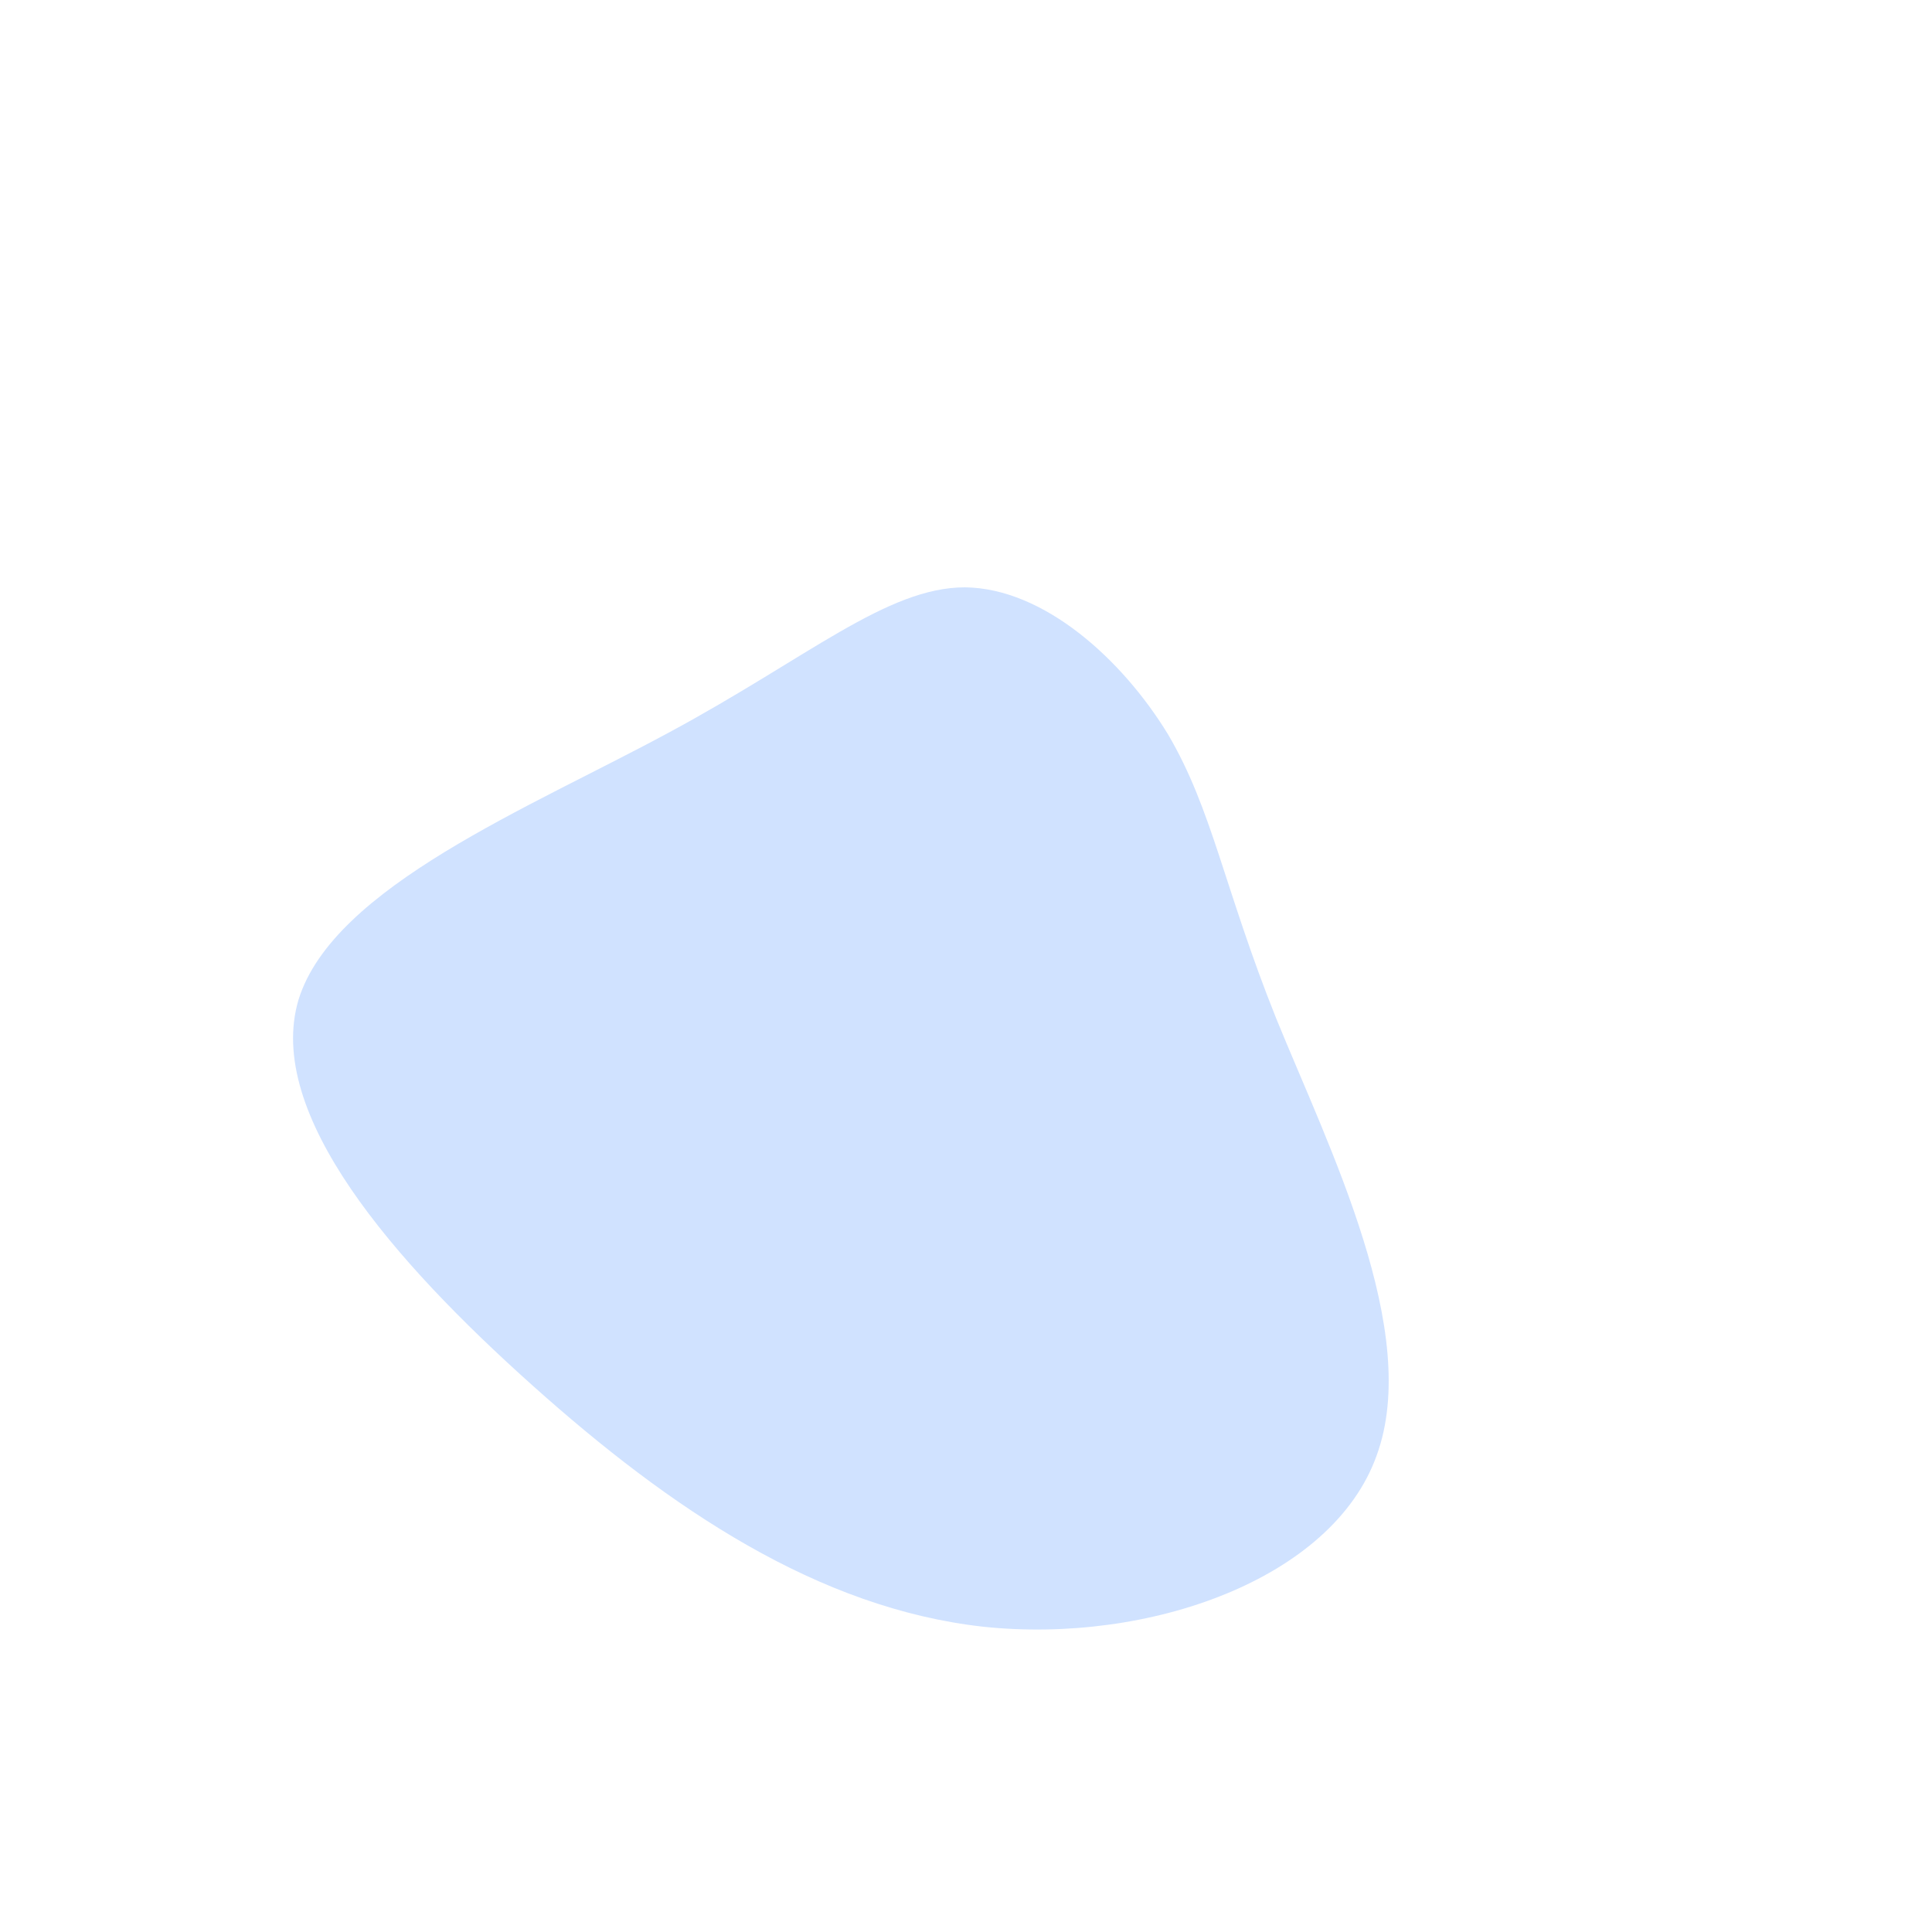 <?xml version="1.0" standalone="no"?>
<svg viewBox="0 0 200 200" xmlns="http://www.w3.org/2000/svg">
  <path fill="#D0E2FF" d="M20.9,-24C25.5,-16.2,26.7,-8.1,32.1,5.4C37.6,18.9,47.2,37.9,42.5,50.7C37.9,63.5,18.9,70.2,1.8,68.4C-15.3,66.5,-30.6,56.2,-44.9,43.4C-59.2,30.6,-72.6,15.3,-69.1,3.5C-65.5,-8.2,-45.1,-16.4,-30.7,-24.2C-16.4,-31.9,-8.2,-39.2,-0.1,-39.2C8.1,-39.1,16.2,-31.7,20.9,-24Z" transform="translate(100 100)" />
</svg>
